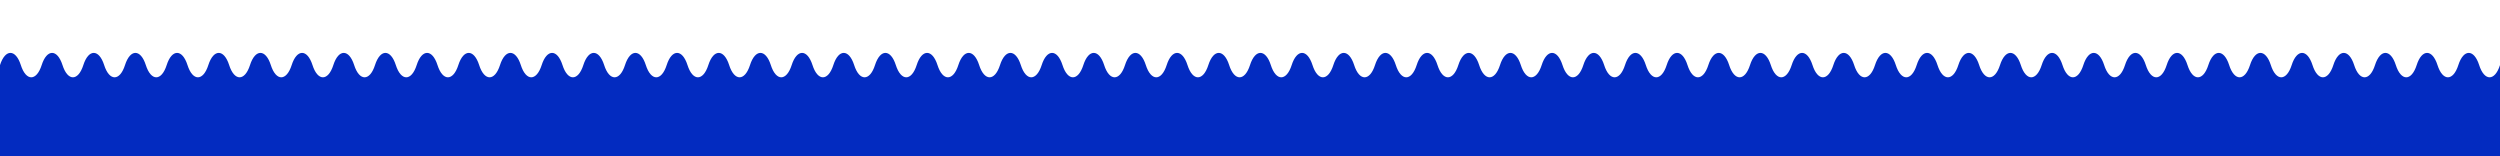 <svg width="100%" height="100%" viewBox="0 0 1920 120" preserveAspectRatio="none" xmlns="http://www.w3.org/2000/svg">
  <path 
    d="M0,50 
       C4,37.5 12,37.5 16,50 C20,62.5 28,62.5 32,50
       C36,37.5 44,37.5 48,50 C52,62.5 60,62.5 64,50
       C68,37.5 76,37.5 80,50 C84,62.5 92,62.5 96,50
       C100,37.5 108,37.5 112,50 C116,62.5 124,62.5 128,50
       C132,37.5 140,37.5 144,50 C148,62.5 156,62.5 160,50
       C164,37.5 172,37.5 176,50 C180,62.5 188,62.5 192,50
       C196,37.5 204,37.5 208,50 C212,62.5 220,62.5 224,50
       C228,37.5 236,37.5 240,50 C244,62.5 252,62.5 256,50
       C260,37.5 268,37.5 272,50 C276,62.5 284,62.5 288,50
       C292,37.5 300,37.5 304,50 C308,62.5 316,62.5 320,50
       C324,37.5 332,37.5 336,50 C340,62.5 348,62.5 352,50
       C356,37.5 364,37.5 368,50 C372,62.5 380,62.5 384,50
       C388,37.5 396,37.5 400,50 C404,62.5 412,62.5 416,50
       C420,37.5 428,37.5 432,50 C436,62.5 444,62.5 448,50
       C452,37.5 460,37.5 464,50 C468,62.5 476,62.5 480,50
       C484,37.5 492,37.5 496,50 C500,62.5 508,62.5 512,50
       C516,37.5 524,37.5 528,50 C532,62.5 540,62.5 544,50
       C548,37.5 556,37.5 560,50 C564,62.5 572,62.5 576,50
       C580,37.5 588,37.5 592,50 C596,62.5 604,62.5 608,50
       C612,37.5 620,37.5 624,50 C628,62.5 636,62.5 640,50
       C644,37.5 652,37.5 656,50 C660,62.5 668,62.5 672,50
       C676,37.5 684,37.5 688,50 C692,62.5 700,62.5 704,50
       C708,37.5 716,37.5 720,50 C724,62.5 732,62.5 736,50
       C740,37.5 748,37.5 752,50 C756,62.5 764,62.5 768,50
       C772,37.5 780,37.5 784,50 C788,62.5 796,62.5 800,50
       C804,37.5 812,37.5 816,50 C820,62.5 828,62.5 832,50
       C836,37.5 844,37.5 848,50 C852,62.5 860,62.5 864,50
       C868,37.5 876,37.5 880,50 C884,62.5 892,62.5 896,50
       C900,37.5 908,37.5 912,50 C916,62.5 924,62.5 928,50
       C932,37.5 940,37.5 944,50 C948,62.5 956,62.5 960,50
       C964,37.5 972,37.5 976,50 C980,62.5 988,62.5 992,50
       C996,37.5 1004,37.5 1008,50 C1012,62.5 1020,62.5 1024,50
       C1028,37.5 1036,37.5 1040,50 C1044,62.5 1052,62.5 1056,50
       C1060,37.5 1068,37.5 1072,50 C1076,62.5 1084,62.5 1088,50
       C1092,37.5 1100,37.5 1104,50 C1108,62.5 1116,62.5 1120,50
       C1124,37.5 1132,37.5 1136,50 C1140,62.5 1148,62.5 1152,50
       C1156,37.5 1164,37.5 1168,50 C1172,62.5 1180,62.5 1184,50
       C1188,37.5 1196,37.5 1200,50 C1204,62.5 1212,62.5 1216,50
       C1220,37.5 1228,37.5 1232,50 C1236,62.5 1244,62.5 1248,50
       C1252,37.5 1260,37.5 1264,50 C1268,62.5 1276,62.5 1280,50
       C1284,37.5 1292,37.5 1296,50 C1300,62.5 1308,62.5 1312,50
       C1316,37.5 1324,37.5 1328,50 C1332,62.5 1340,62.5 1344,50
       C1348,37.5 1356,37.5 1360,50 C1364,62.5 1372,62.5 1376,50
       C1380,37.5 1388,37.5 1392,50 C1396,62.5 1404,62.5 1408,50
       C1412,37.5 1420,37.5 1424,50 C1428,62.5 1436,62.5 1440,50
       C1444,37.5 1452,37.5 1456,50 C1460,62.5 1468,62.5 1472,50
       C1476,37.5 1484,37.5 1488,50 C1492,62.5 1500,62.5 1504,50
       C1508,37.5 1516,37.5 1520,50 C1524,62.5 1532,62.5 1536,50
       C1540,37.5 1548,37.5 1552,50 C1556,62.5 1564,62.5 1568,50
       C1572,37.5 1580,37.5 1584,50 C1588,62.5 1596,62.5 1600,50
       C1604,37.5 1612,37.5 1616,50 C1620,62.5 1628,62.5 1632,50
       C1636,37.5 1644,37.5 1648,50 C1652,62.5 1660,62.5 1664,50
       C1668,37.5 1676,37.5 1680,50 C1684,62.5 1692,62.5 1696,50
       C1700,37.5 1708,37.5 1712,50 C1716,62.5 1724,62.5 1728,50
       C1732,37.5 1740,37.5 1744,50 C1748,62.5 1756,62.5 1760,50
       C1764,37.5 1772,37.5 1776,50 C1780,62.5 1788,62.5 1792,50
       C1796,37.5 1804,37.5 1808,50 C1812,62.5 1820,62.5 1824,50
       C1828,37.5 1836,37.5 1840,50 C1844,62.5 1852,62.5 1856,50
       C1860,37.5 1868,37.5 1872,50 C1876,62.5 1884,62.5 1888,50
       C1892,37.5 1900,37.5 1904,50 C1908,62.5 1916,62.5 1920,50
       V120 H0 Z" 
    fill="#032bc0"
  />
</svg>